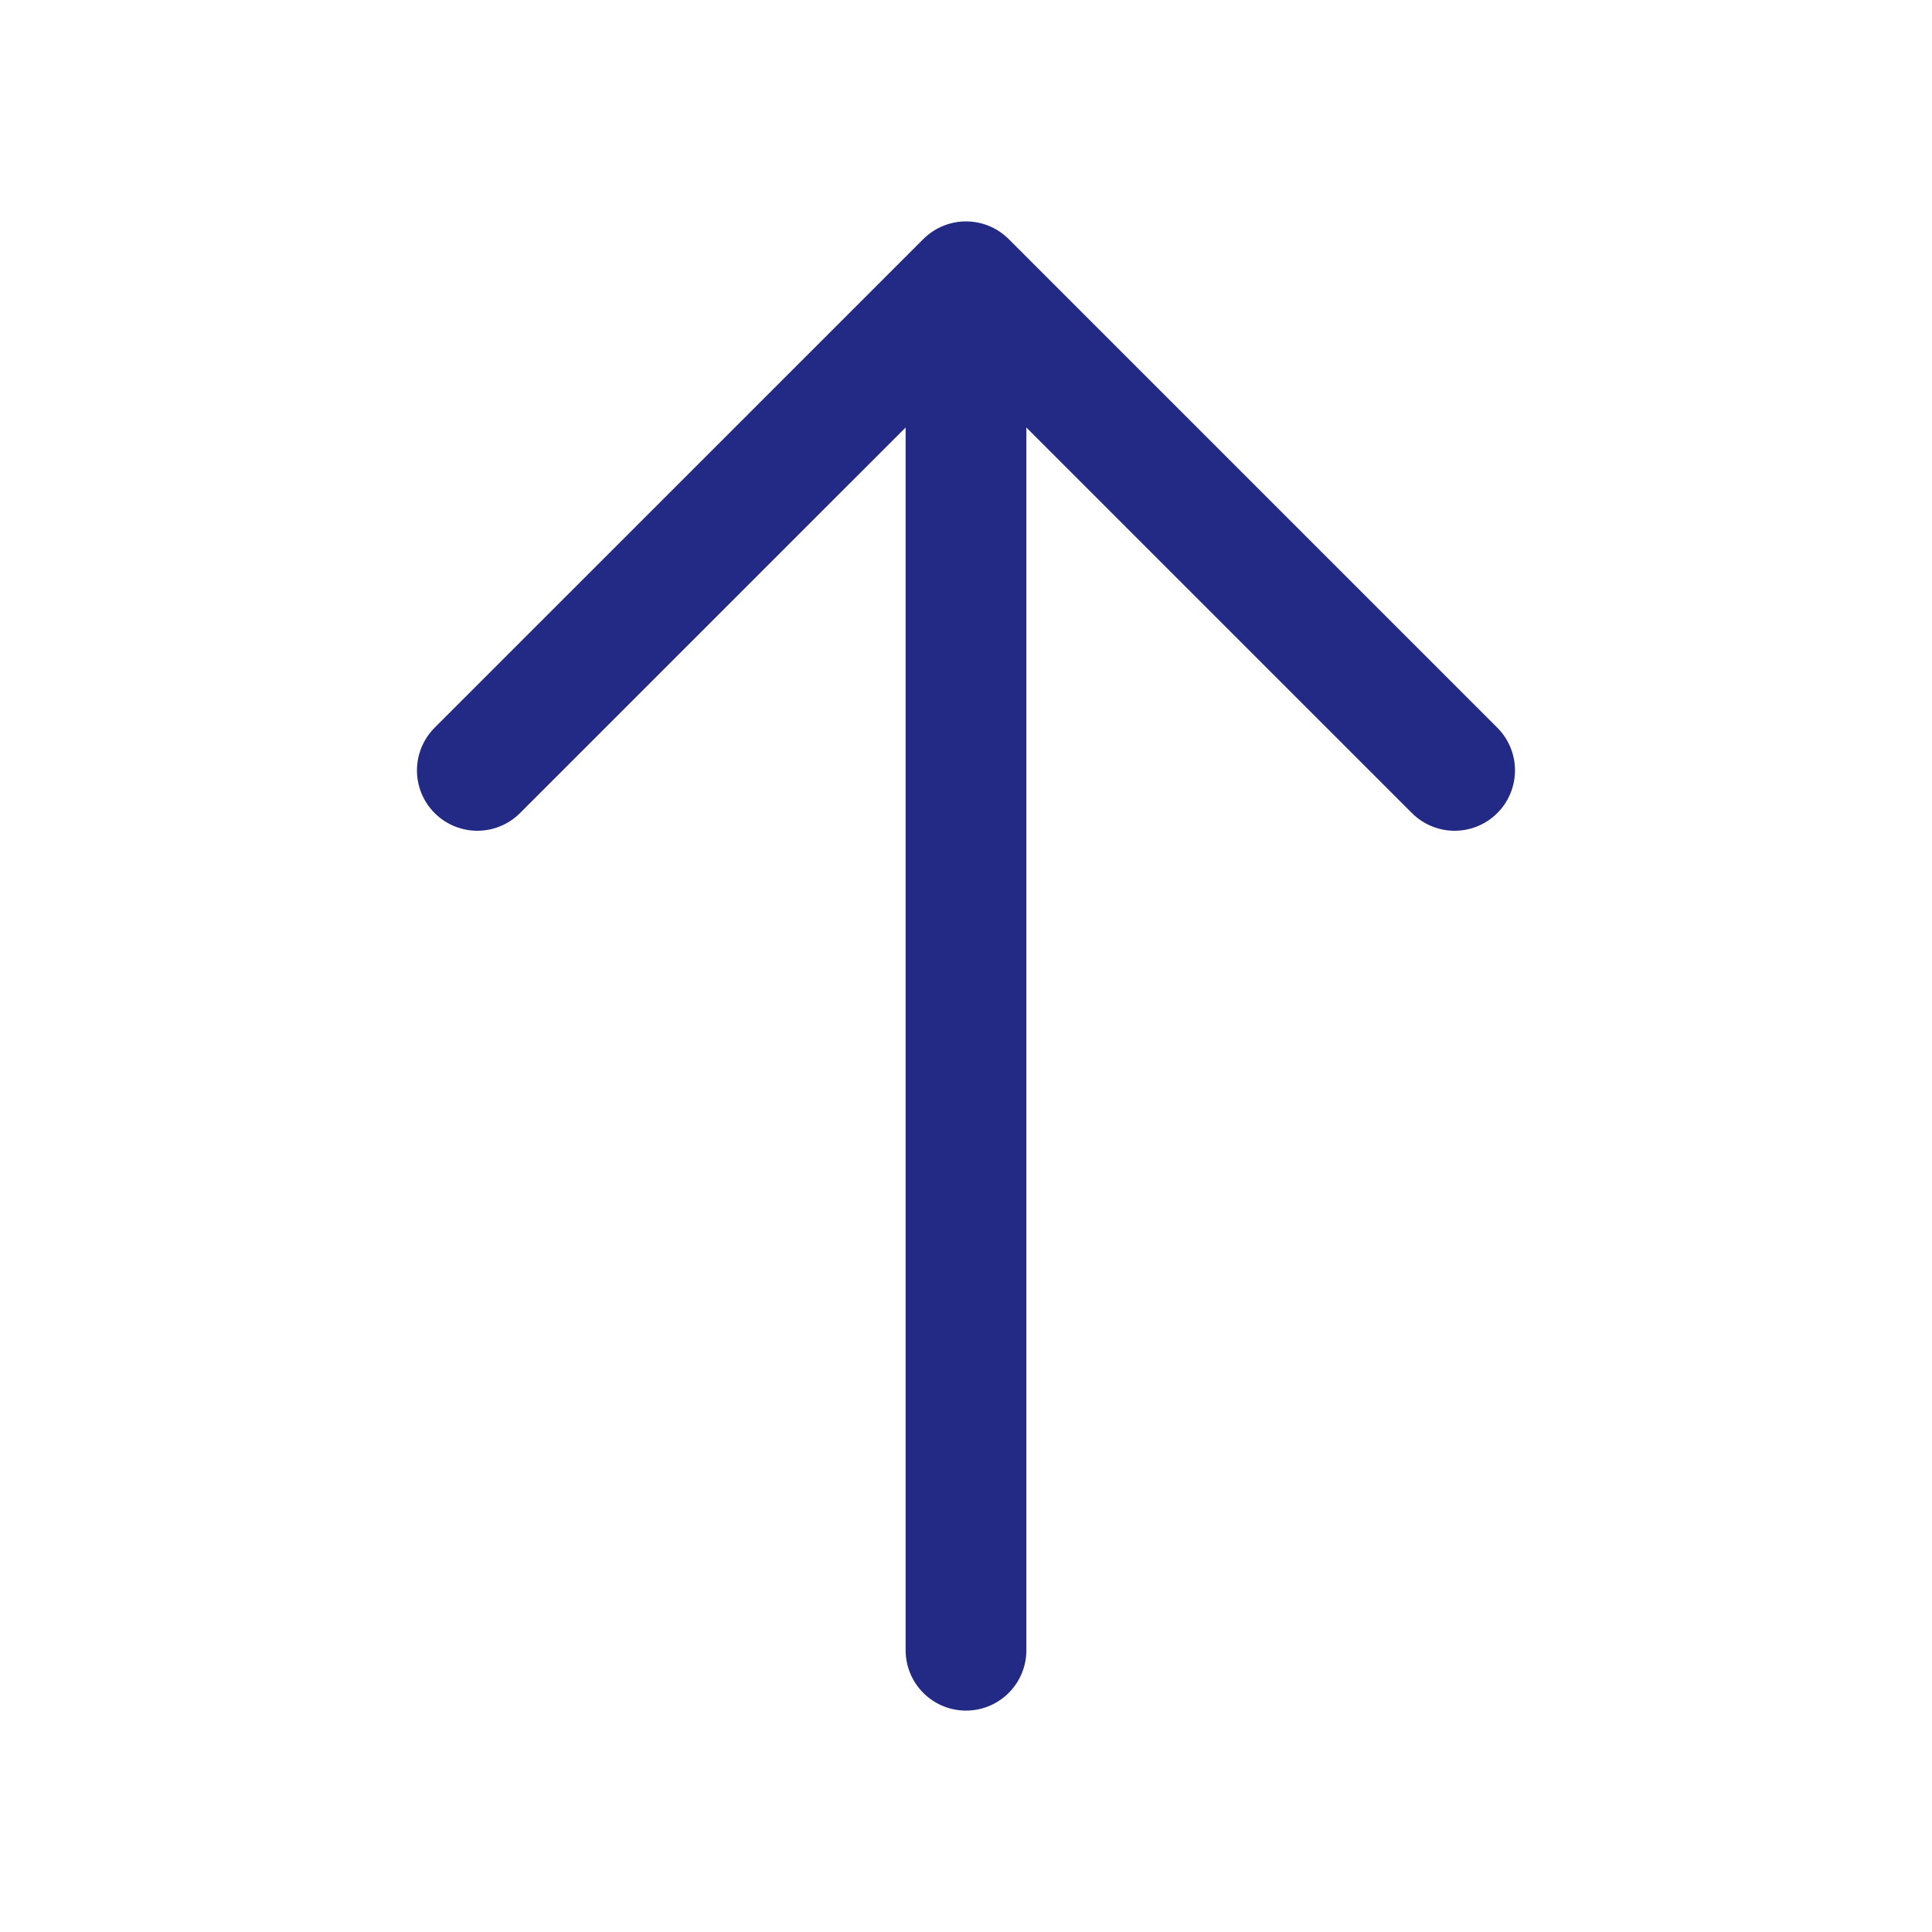 <svg width="32" height="32" viewBox="0 0 32 32" fill="none" xmlns="http://www.w3.org/2000/svg">
<path d="M24.093 12.76L16 4.667L7.906 12.76" stroke="#232A85" stroke-width="2" stroke-miterlimit="10" stroke-linecap="round" stroke-linejoin="round"/>
<path d="M16 27.333V4.893" stroke="#232A85" stroke-width="2" stroke-miterlimit="10" stroke-linecap="round" stroke-linejoin="round"/>
</svg>
